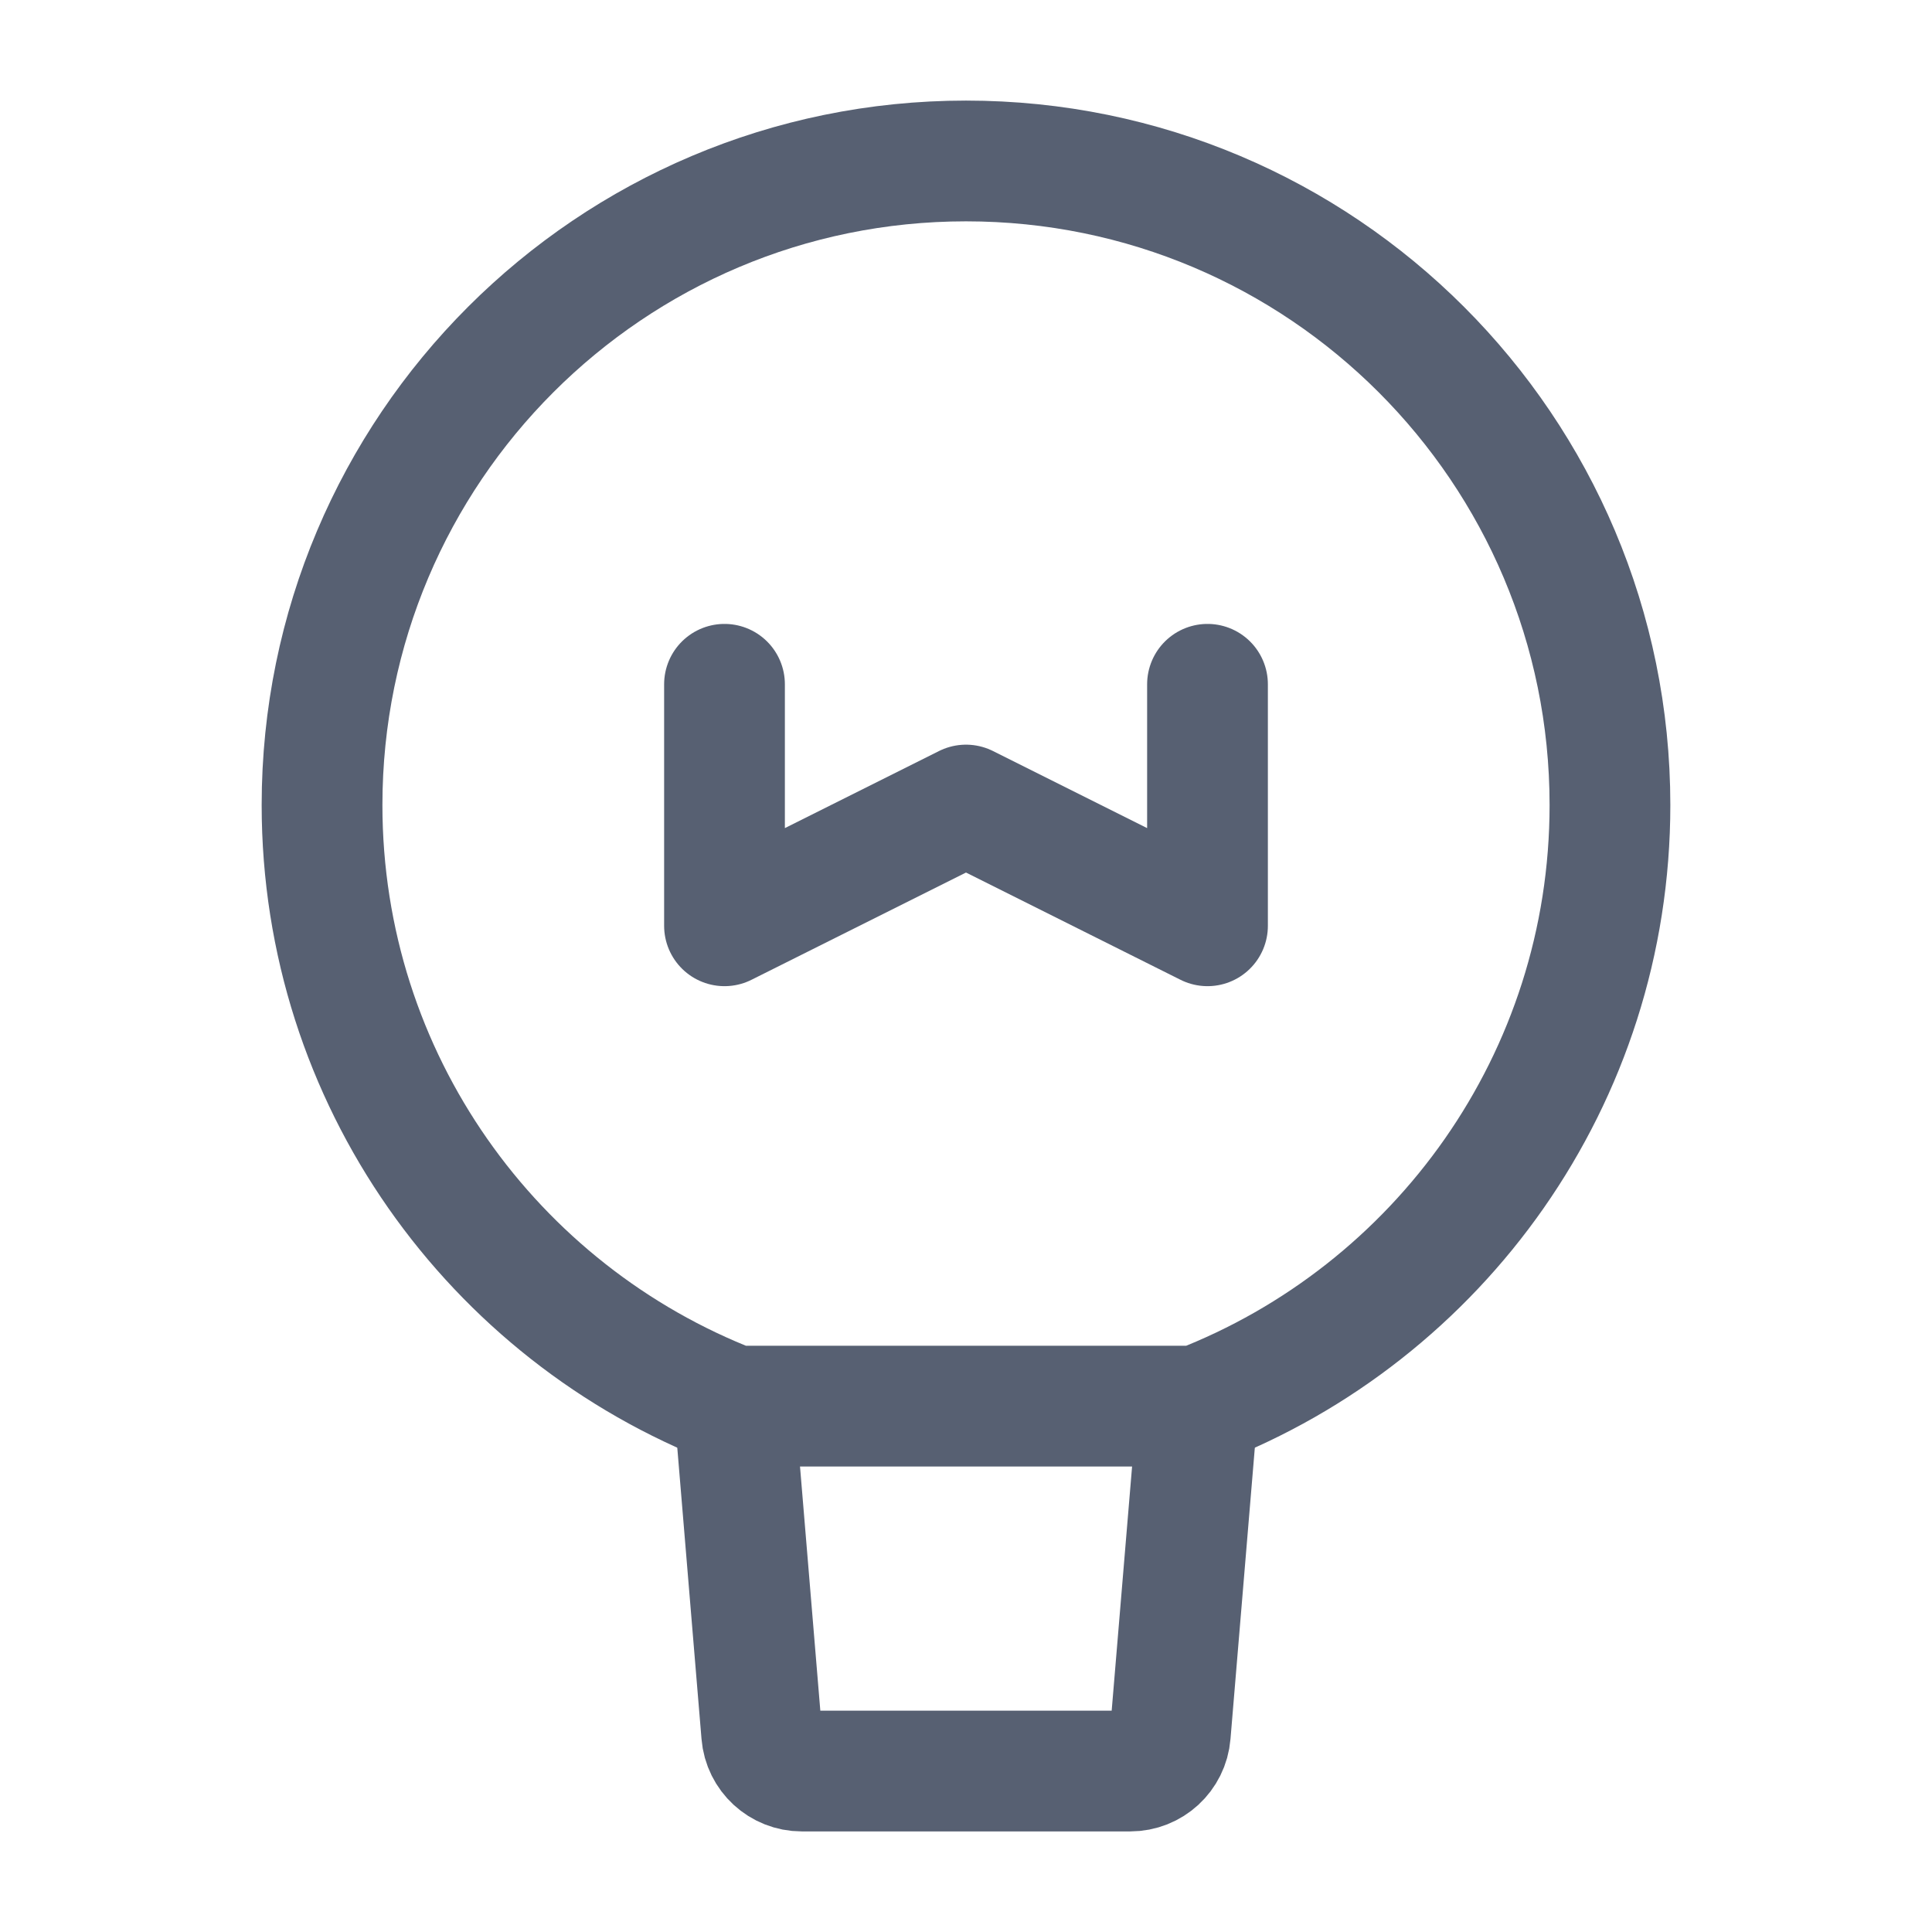 <svg width="16" height="16" viewBox="0 0 16 16" fill="none" xmlns="http://www.w3.org/2000/svg">
<path d="M13.333 6.667C13.333 8.936 11.916 10.874 9.919 11.645H8H6.082C4.084 10.874 2.667 8.936 2.667 6.667C2.667 3.721 5.055 1.333 8 1.333C10.946 1.333 13.333 3.721 13.333 6.667Z" stroke="#576072" stroke-linecap="round" stroke-linejoin="round"/>
<path d="M9.919 11.645L9.692 14.361C9.678 14.534 9.533 14.667 9.36 14.667H6.64C6.467 14.667 6.322 14.534 6.308 14.361L6.082 11.645" stroke="#576072" stroke-linecap="round" stroke-linejoin="round"/>
<path d="M6 5.667V7.667L8 6.667L10 7.667V5.667" stroke="#576072" stroke-linecap="round" stroke-linejoin="round"/>
</svg>
